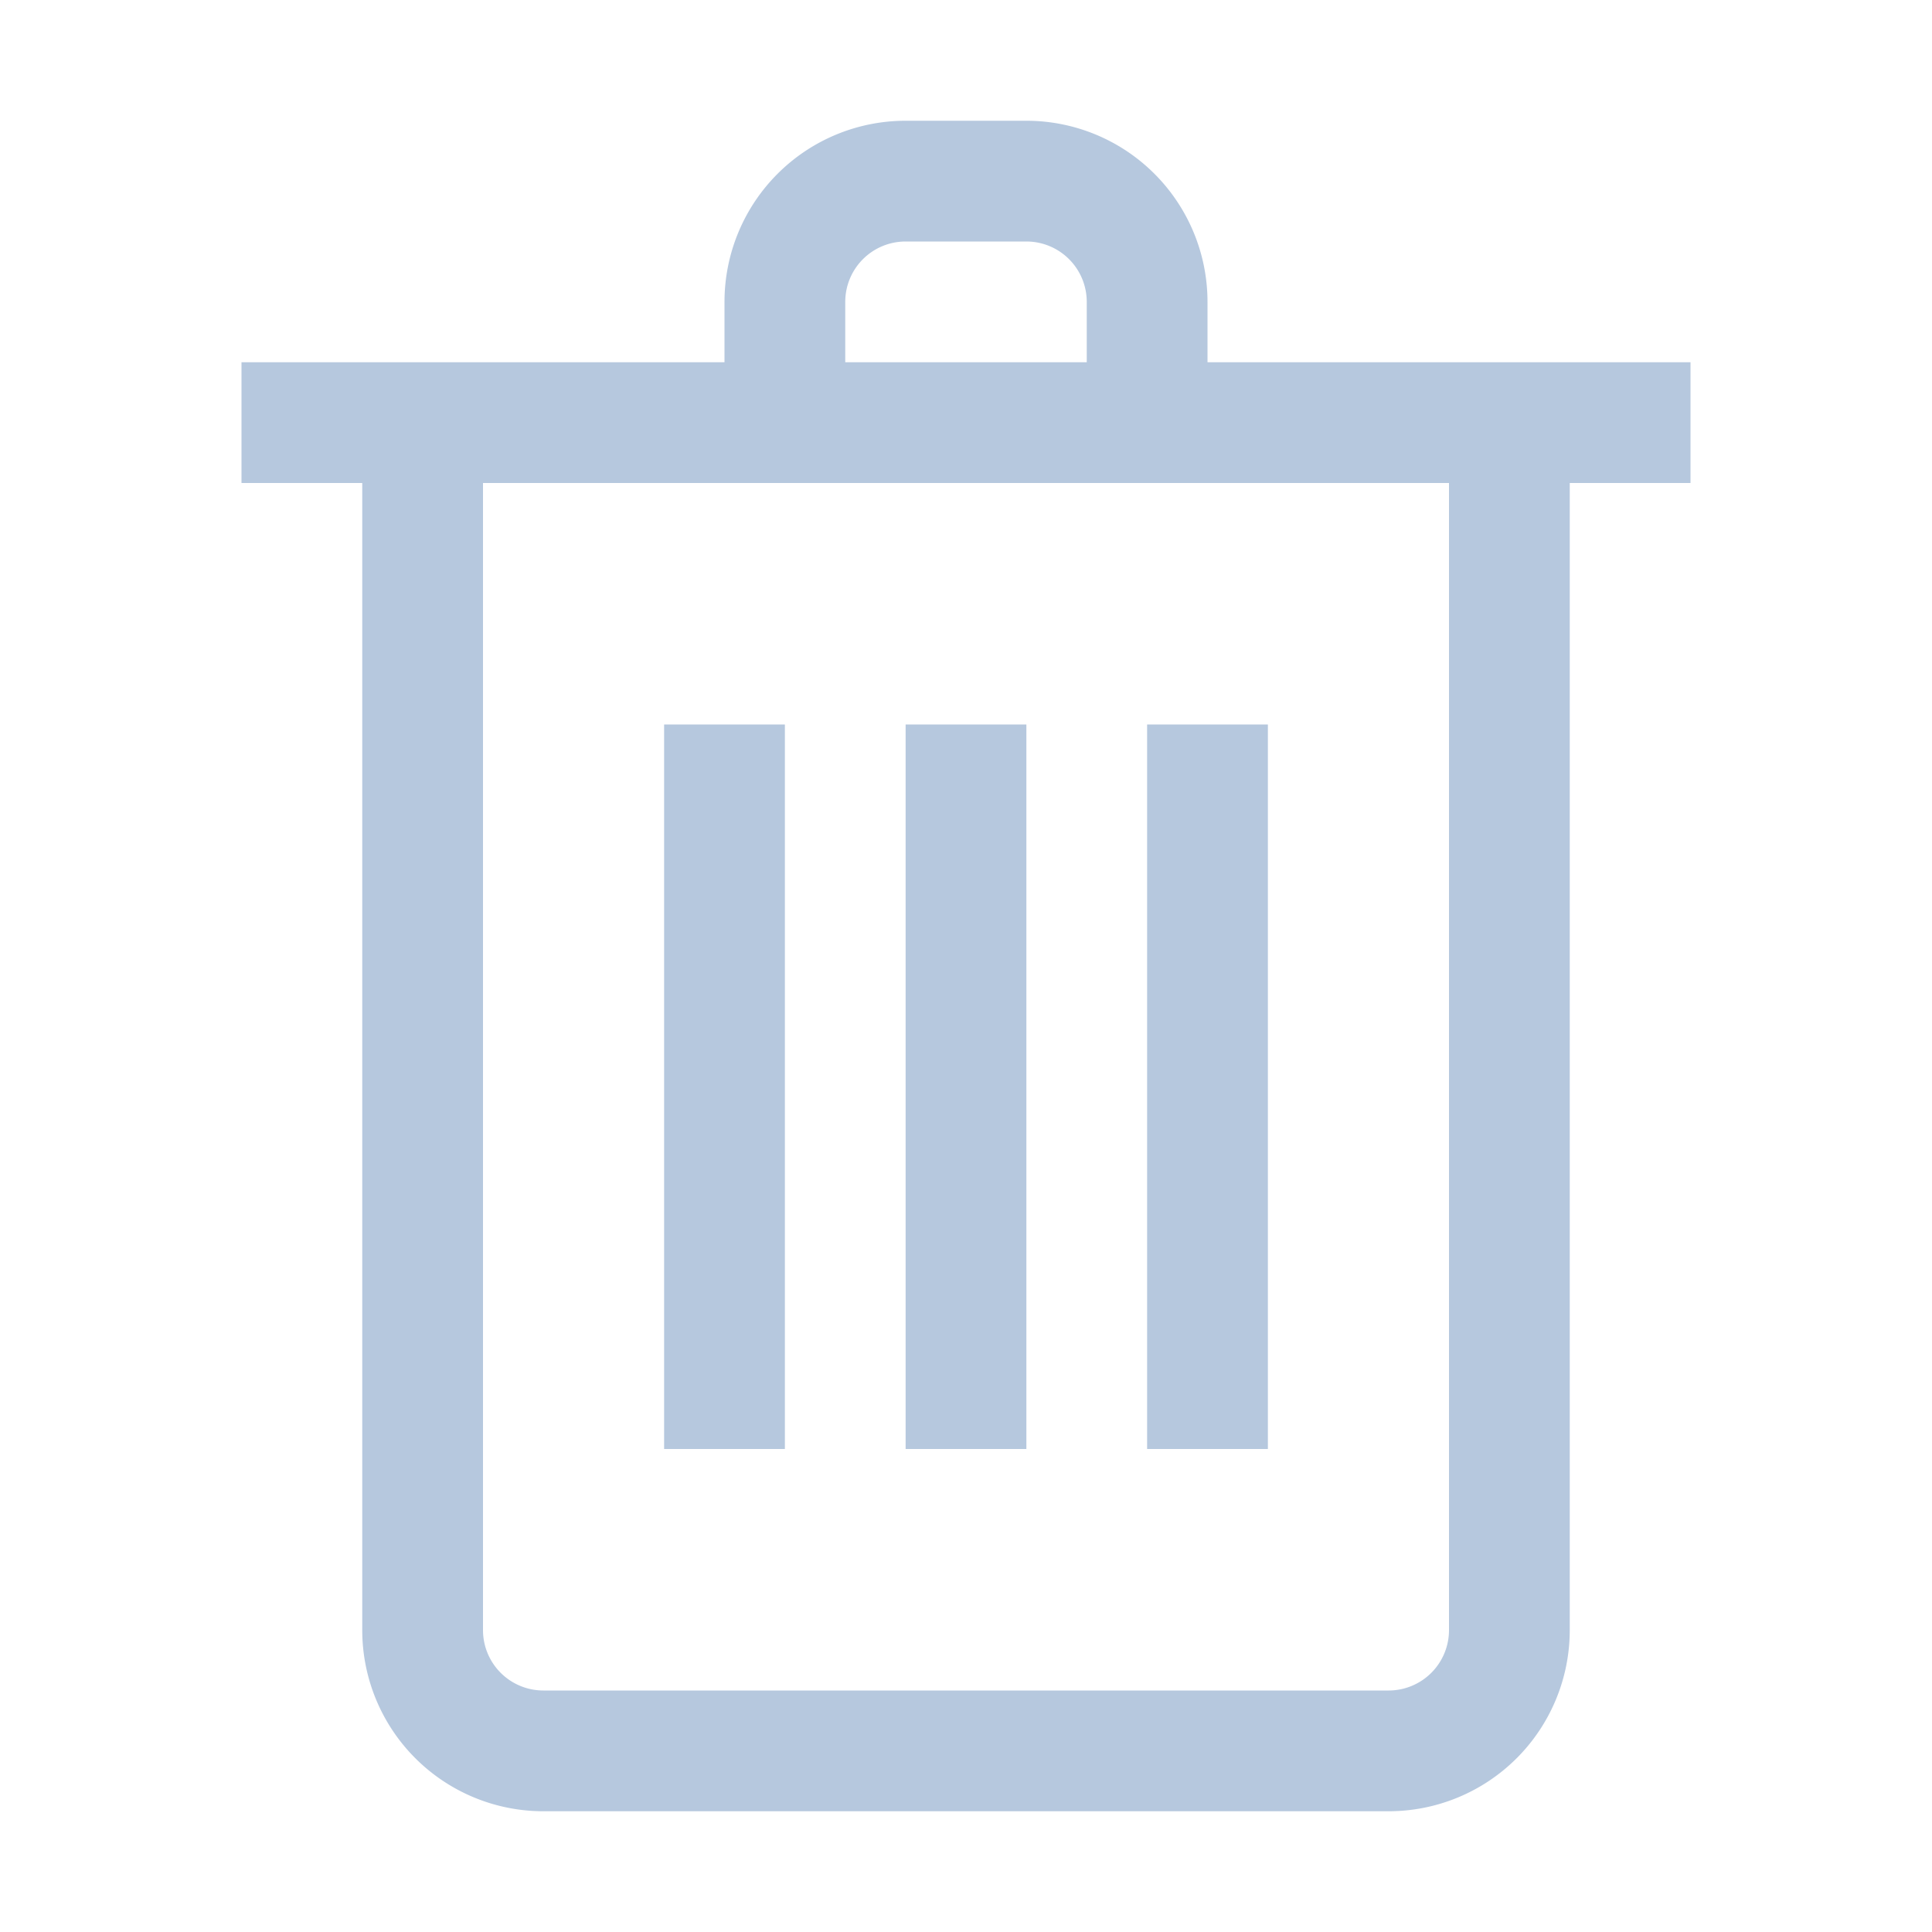 <?xml version="1.0" ?>

<!-- Uploaded to: SVG Repo, www.svgrepo.com, Generator: SVG Repo Mixer Tools -->
<svg fill="#b6c8de" width="800px" height="800px" viewBox="0 0 32 32" id="Outlined" xmlns="http://www.w3.org/2000/svg">

<title/>

<g id="Fill">

<rect height="12" width="2" x="15" y="12"/>

<rect height="12" width="2" x="19" y="12"/>

<rect height="12" width="2" x="11" y="12"/>

<path d="M20,6V5a3,3,0,0,0-3-3H15a3,3,0,0,0-3,3V6H4V8H6V27a3,3,0,0,0,3,3H23a3,3,0,0,0,3-3V8h2V6ZM14,5a1,1,0,0,1,1-1h2a1,1,0,0,1,1,1V6H14ZM24,27a1,1,0,0,1-1,1H9a1,1,0,0,1-1-1V8H24Z"/>

</g>

</svg>